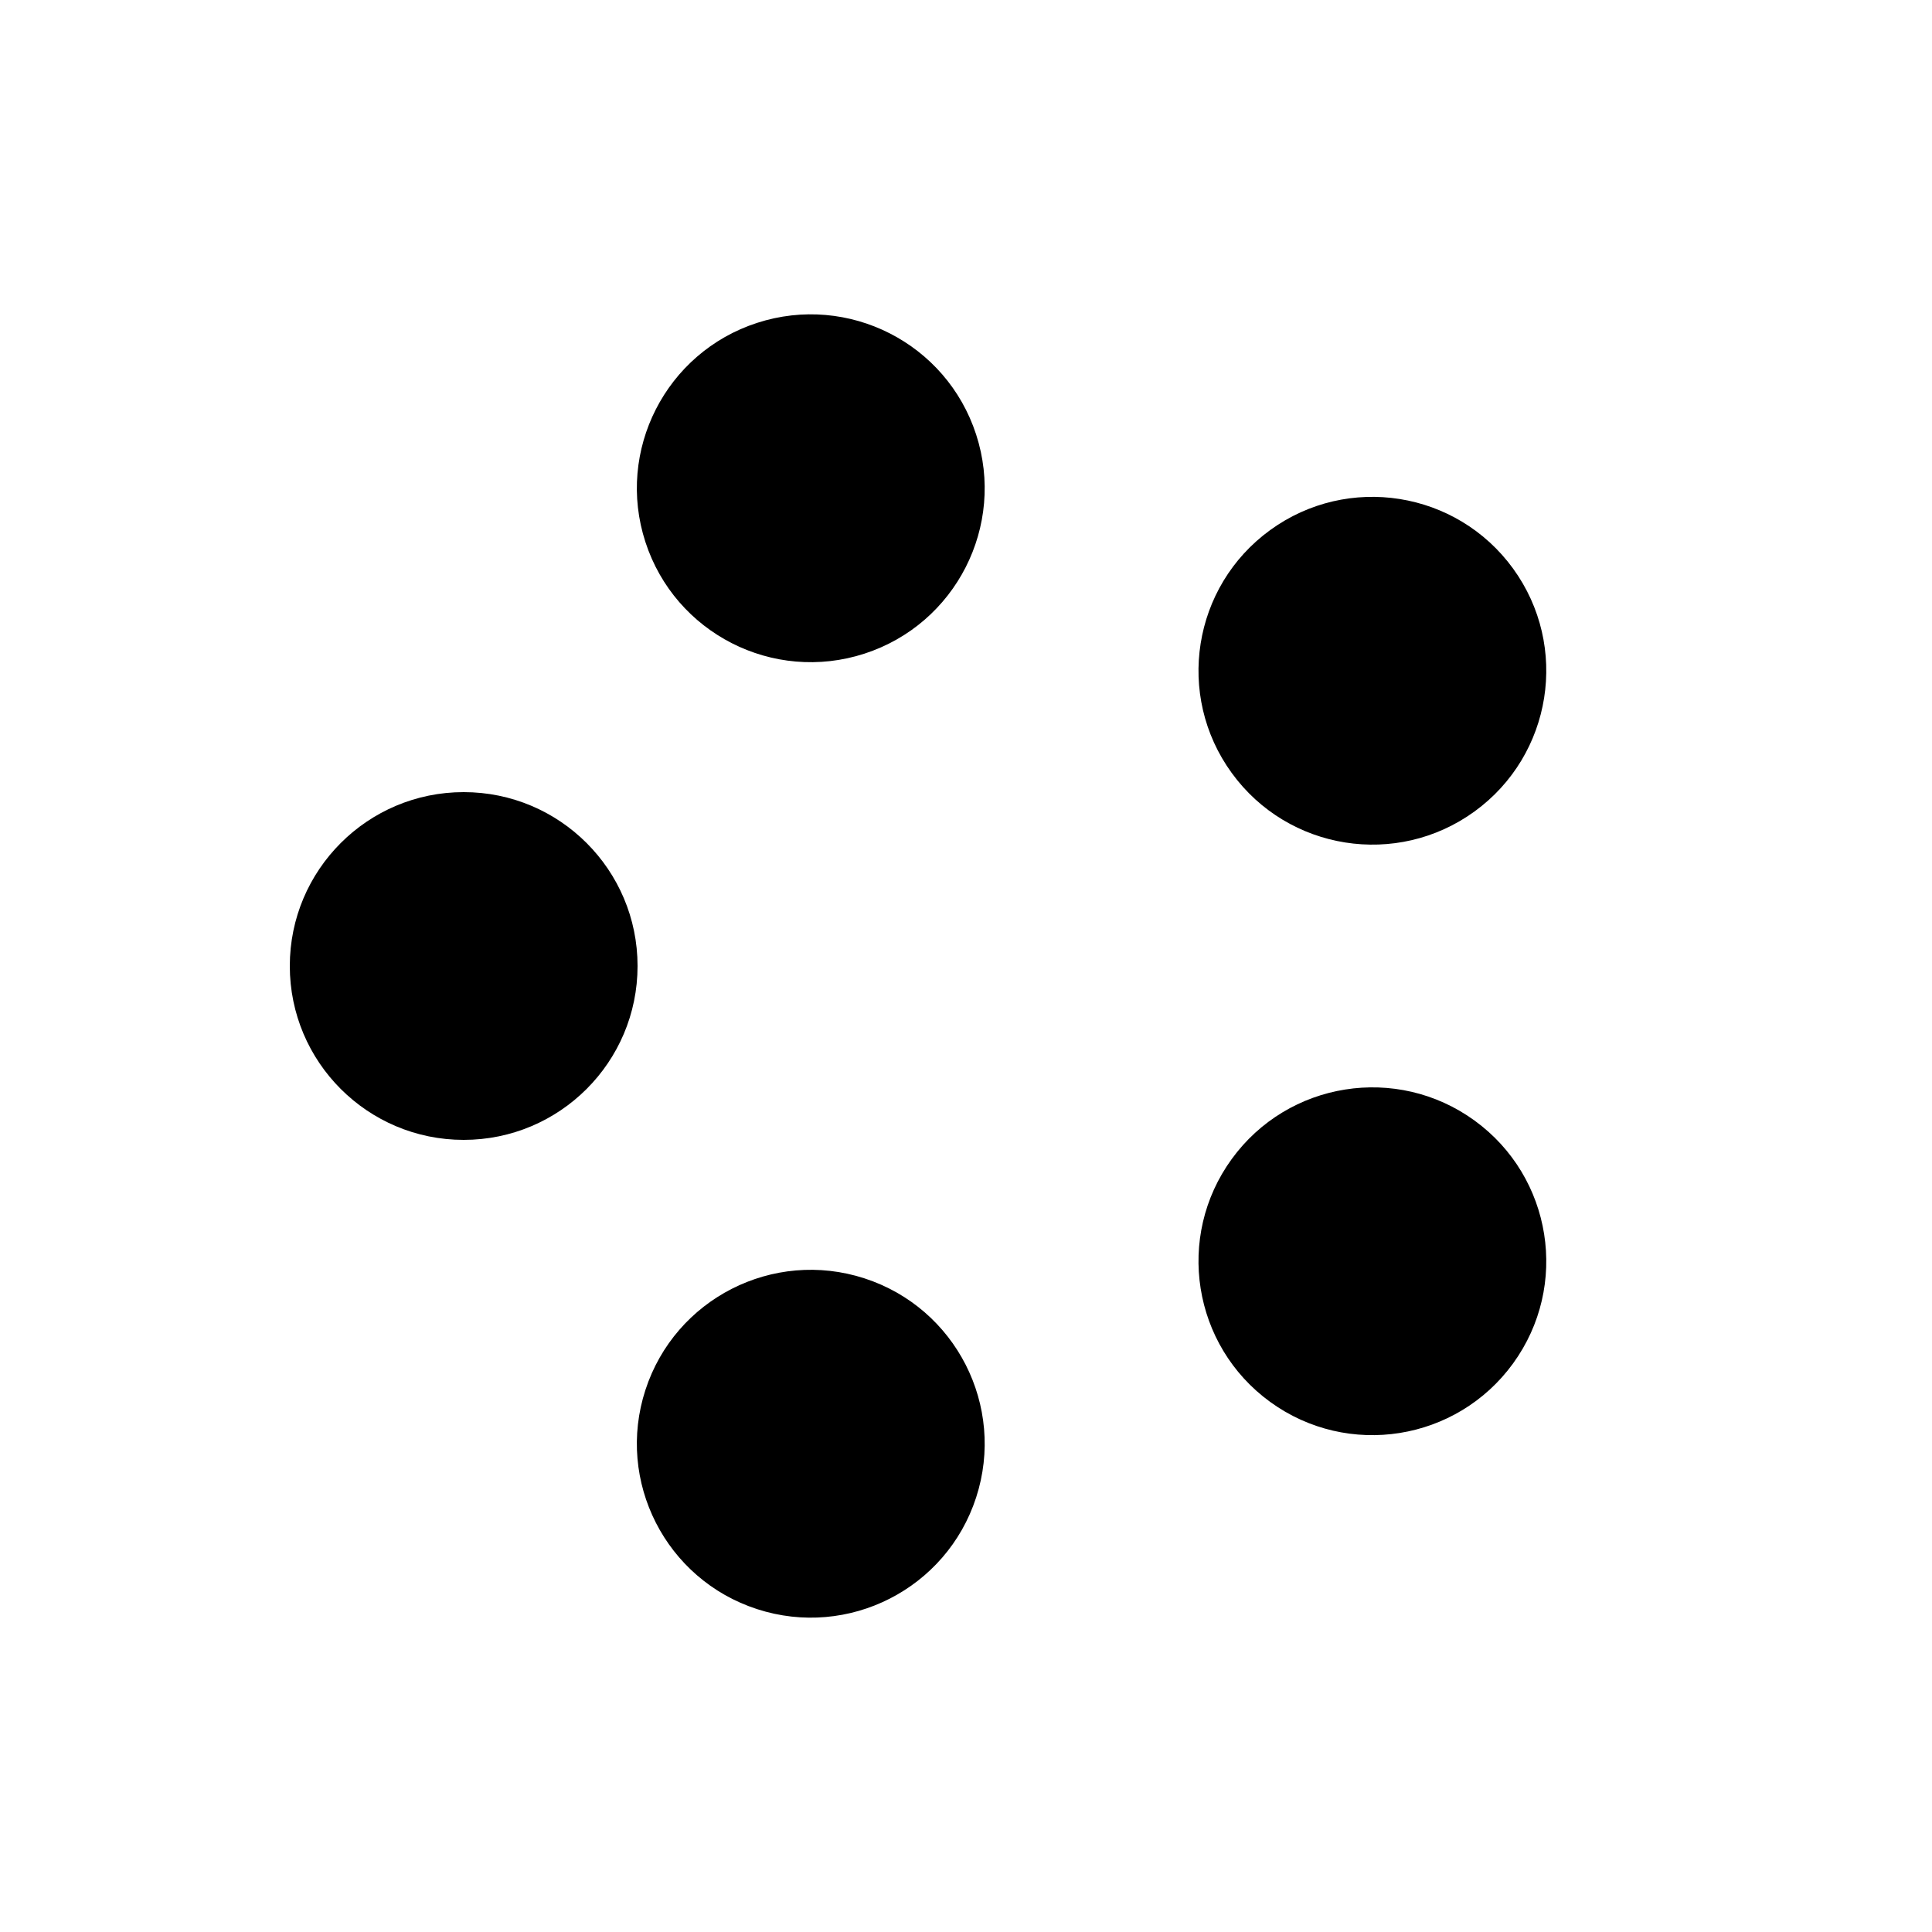 <svg width='34px' height='34px' xmlns="http://www.w3.org/2000/svg" viewBox="0 0 100 100" preserveAspectRatio="xMidYMid" class="uil-balls"><rect x="0" y="0" width="100" height="100" fill="none" class="bk"></rect><g transform="rotate(0 50 50)">
  <circle r="9" cx="24" cy="50">
    <animateTransform attributeName="transform" type="translate" begin="0s" repeatCount="indefinite" dur="1s" values="0 0;17.966 -24.727" keyTimes="0;1"/>
    <animate attributeName="fill" dur="1s" begin="0s" repeatCount="indefinite"  keyTimes="0;1" values="#c5523f;#f2b736"/>
  </circle>
</g><g transform="rotate(72 50 50)">
  <circle r="9" cx="24" cy="50">
    <animateTransform attributeName="transform" type="translate" begin="0s" repeatCount="indefinite" dur="1s" values="0 0;17.966 -24.727" keyTimes="0;1"/>
    <animate attributeName="fill" dur="1s" begin="0s" repeatCount="indefinite"  keyTimes="0;1" values="#f2b736;#499255"/>
  </circle>
</g><g transform="rotate(144 50 50)">
  <circle r="9" cx="24" cy="50">
    <animateTransform attributeName="transform" type="translate" begin="0s" repeatCount="indefinite" dur="1s" values="0 0;17.966 -24.727" keyTimes="0;1"/>
    <animate attributeName="fill" dur="1s" begin="0s" repeatCount="indefinite"  keyTimes="0;1" values="#499255;#1875e5"/>
  </circle>
</g><g transform="rotate(216 50 50)">
  <circle r="9" cx="24" cy="50">
    <animateTransform attributeName="transform" type="translate" begin="0s" repeatCount="indefinite" dur="1s" values="0 0;17.966 -24.727" keyTimes="0;1"/>
    <animate attributeName="fill" dur="1s" begin="0s" repeatCount="indefinite"  keyTimes="0;1" values="#1875e5;#c5523f"/>
  </circle>
</g><g transform="rotate(288 50 50)">
  <circle r="9" cx="24" cy="50">
    <animateTransform attributeName="transform" type="translate" begin="0s" repeatCount="indefinite" dur="1s" values="0 0;17.966 -24.727" keyTimes="0;1"/>
    <animate attributeName="fill" dur="1s" begin="0s" repeatCount="indefinite"  keyTimes="0;1" values="#c5523f;#f2b736"/>
  </circle>
</g></svg>